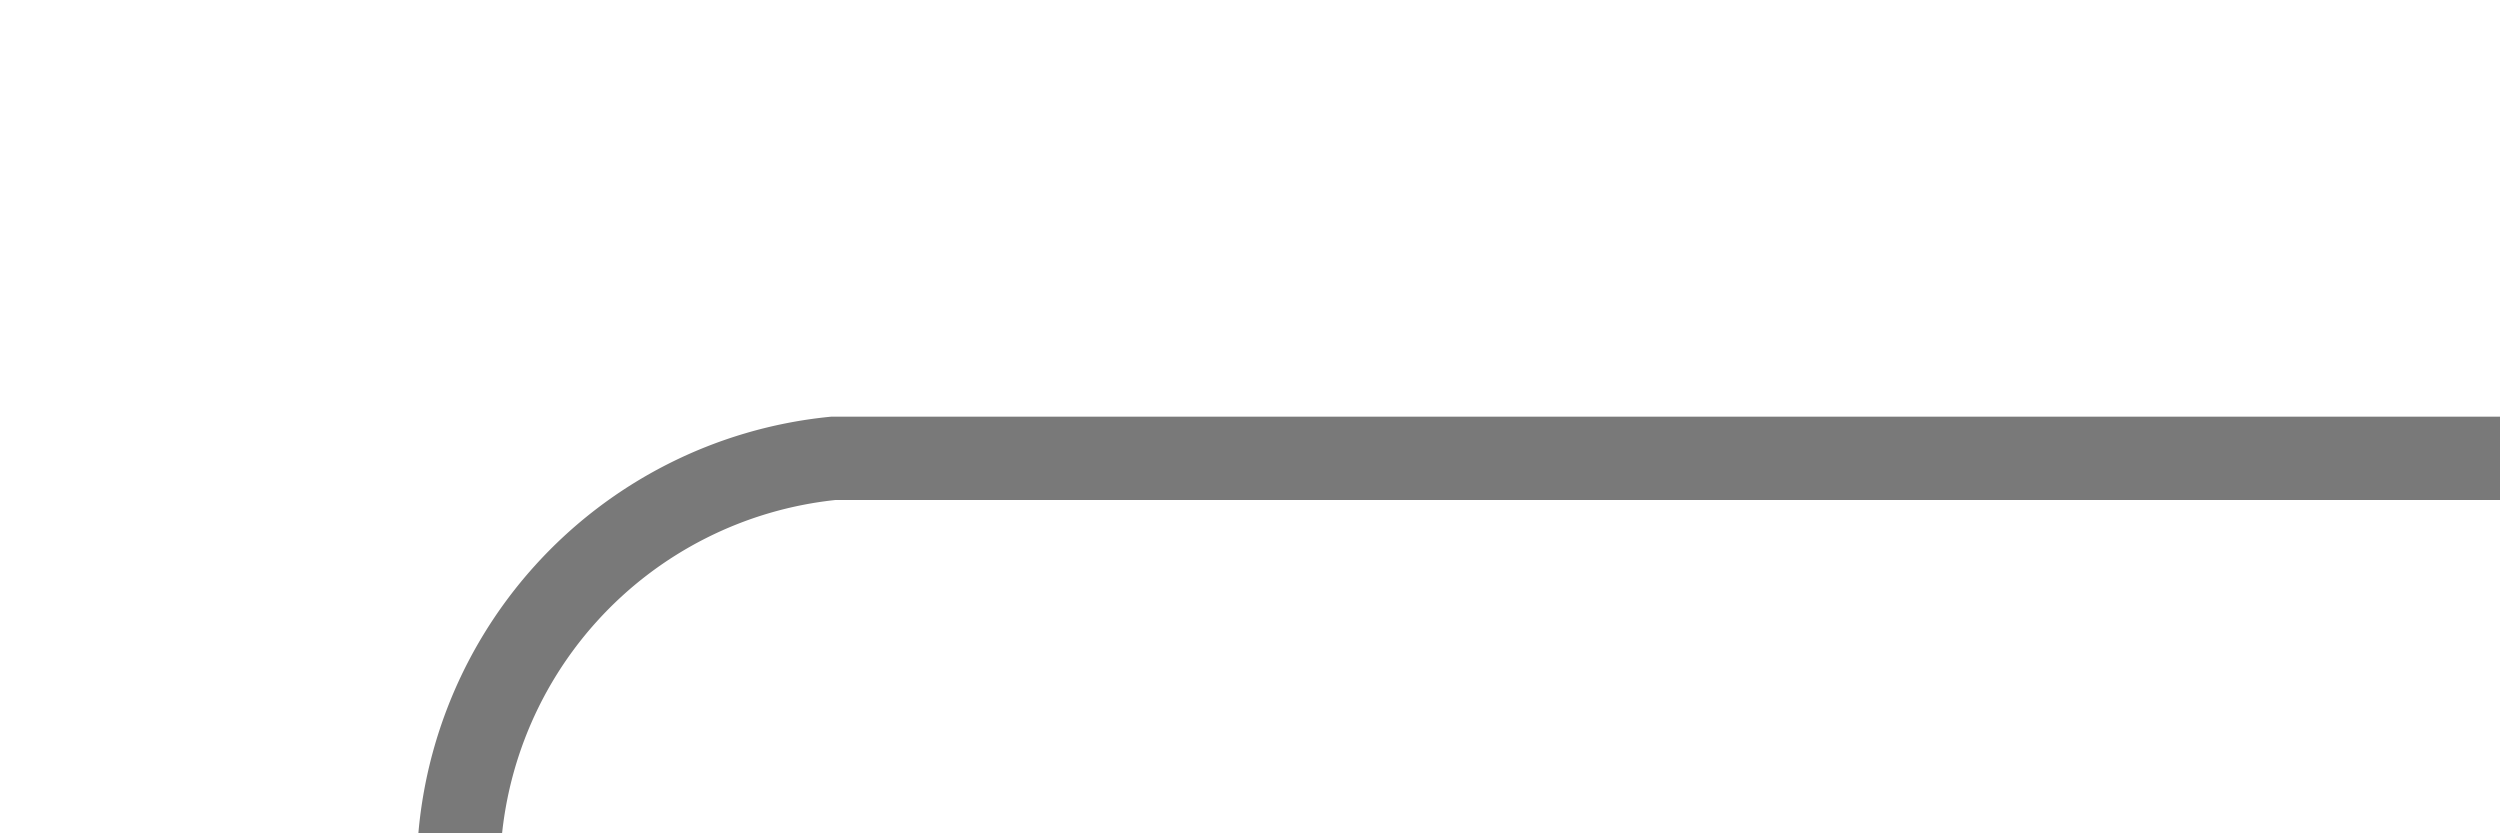 ﻿<?xml version="1.0" encoding="utf-8"?>
<svg version="1.1" xmlns:xlink="http://www.w3.org/1999/xlink" width="30px" height="10px" preserveAspectRatio="xMinYMid meet" viewBox="110 653  30 8" xmlns="http://www.w3.org/2000/svg">
  <defs>
    <mask fill="white" id="clip424">
      <path d="M 225 742  L 271 742  L 271 767  L 225 767  Z M 112 654  L 514 654  L 514 767  L 112 767  Z " fill-rule="evenodd" />
    </mask>
  </defs>
  <path d="M 140 657.5  L 120 657.5  A 5 5 0 0 0 115.5 662.5 L 115.5 750  A 5 5 0 0 0 120.5 755.5 L 500 755.5  " stroke-width="1" stroke="#797979" fill="none" mask="url(#clip424)" />
  <path d="M 499 761.8  L 505 755.5  L 499 749.2  L 499 761.8  Z " fill-rule="nonzero" fill="#797979" stroke="none" mask="url(#clip424)" />
</svg>